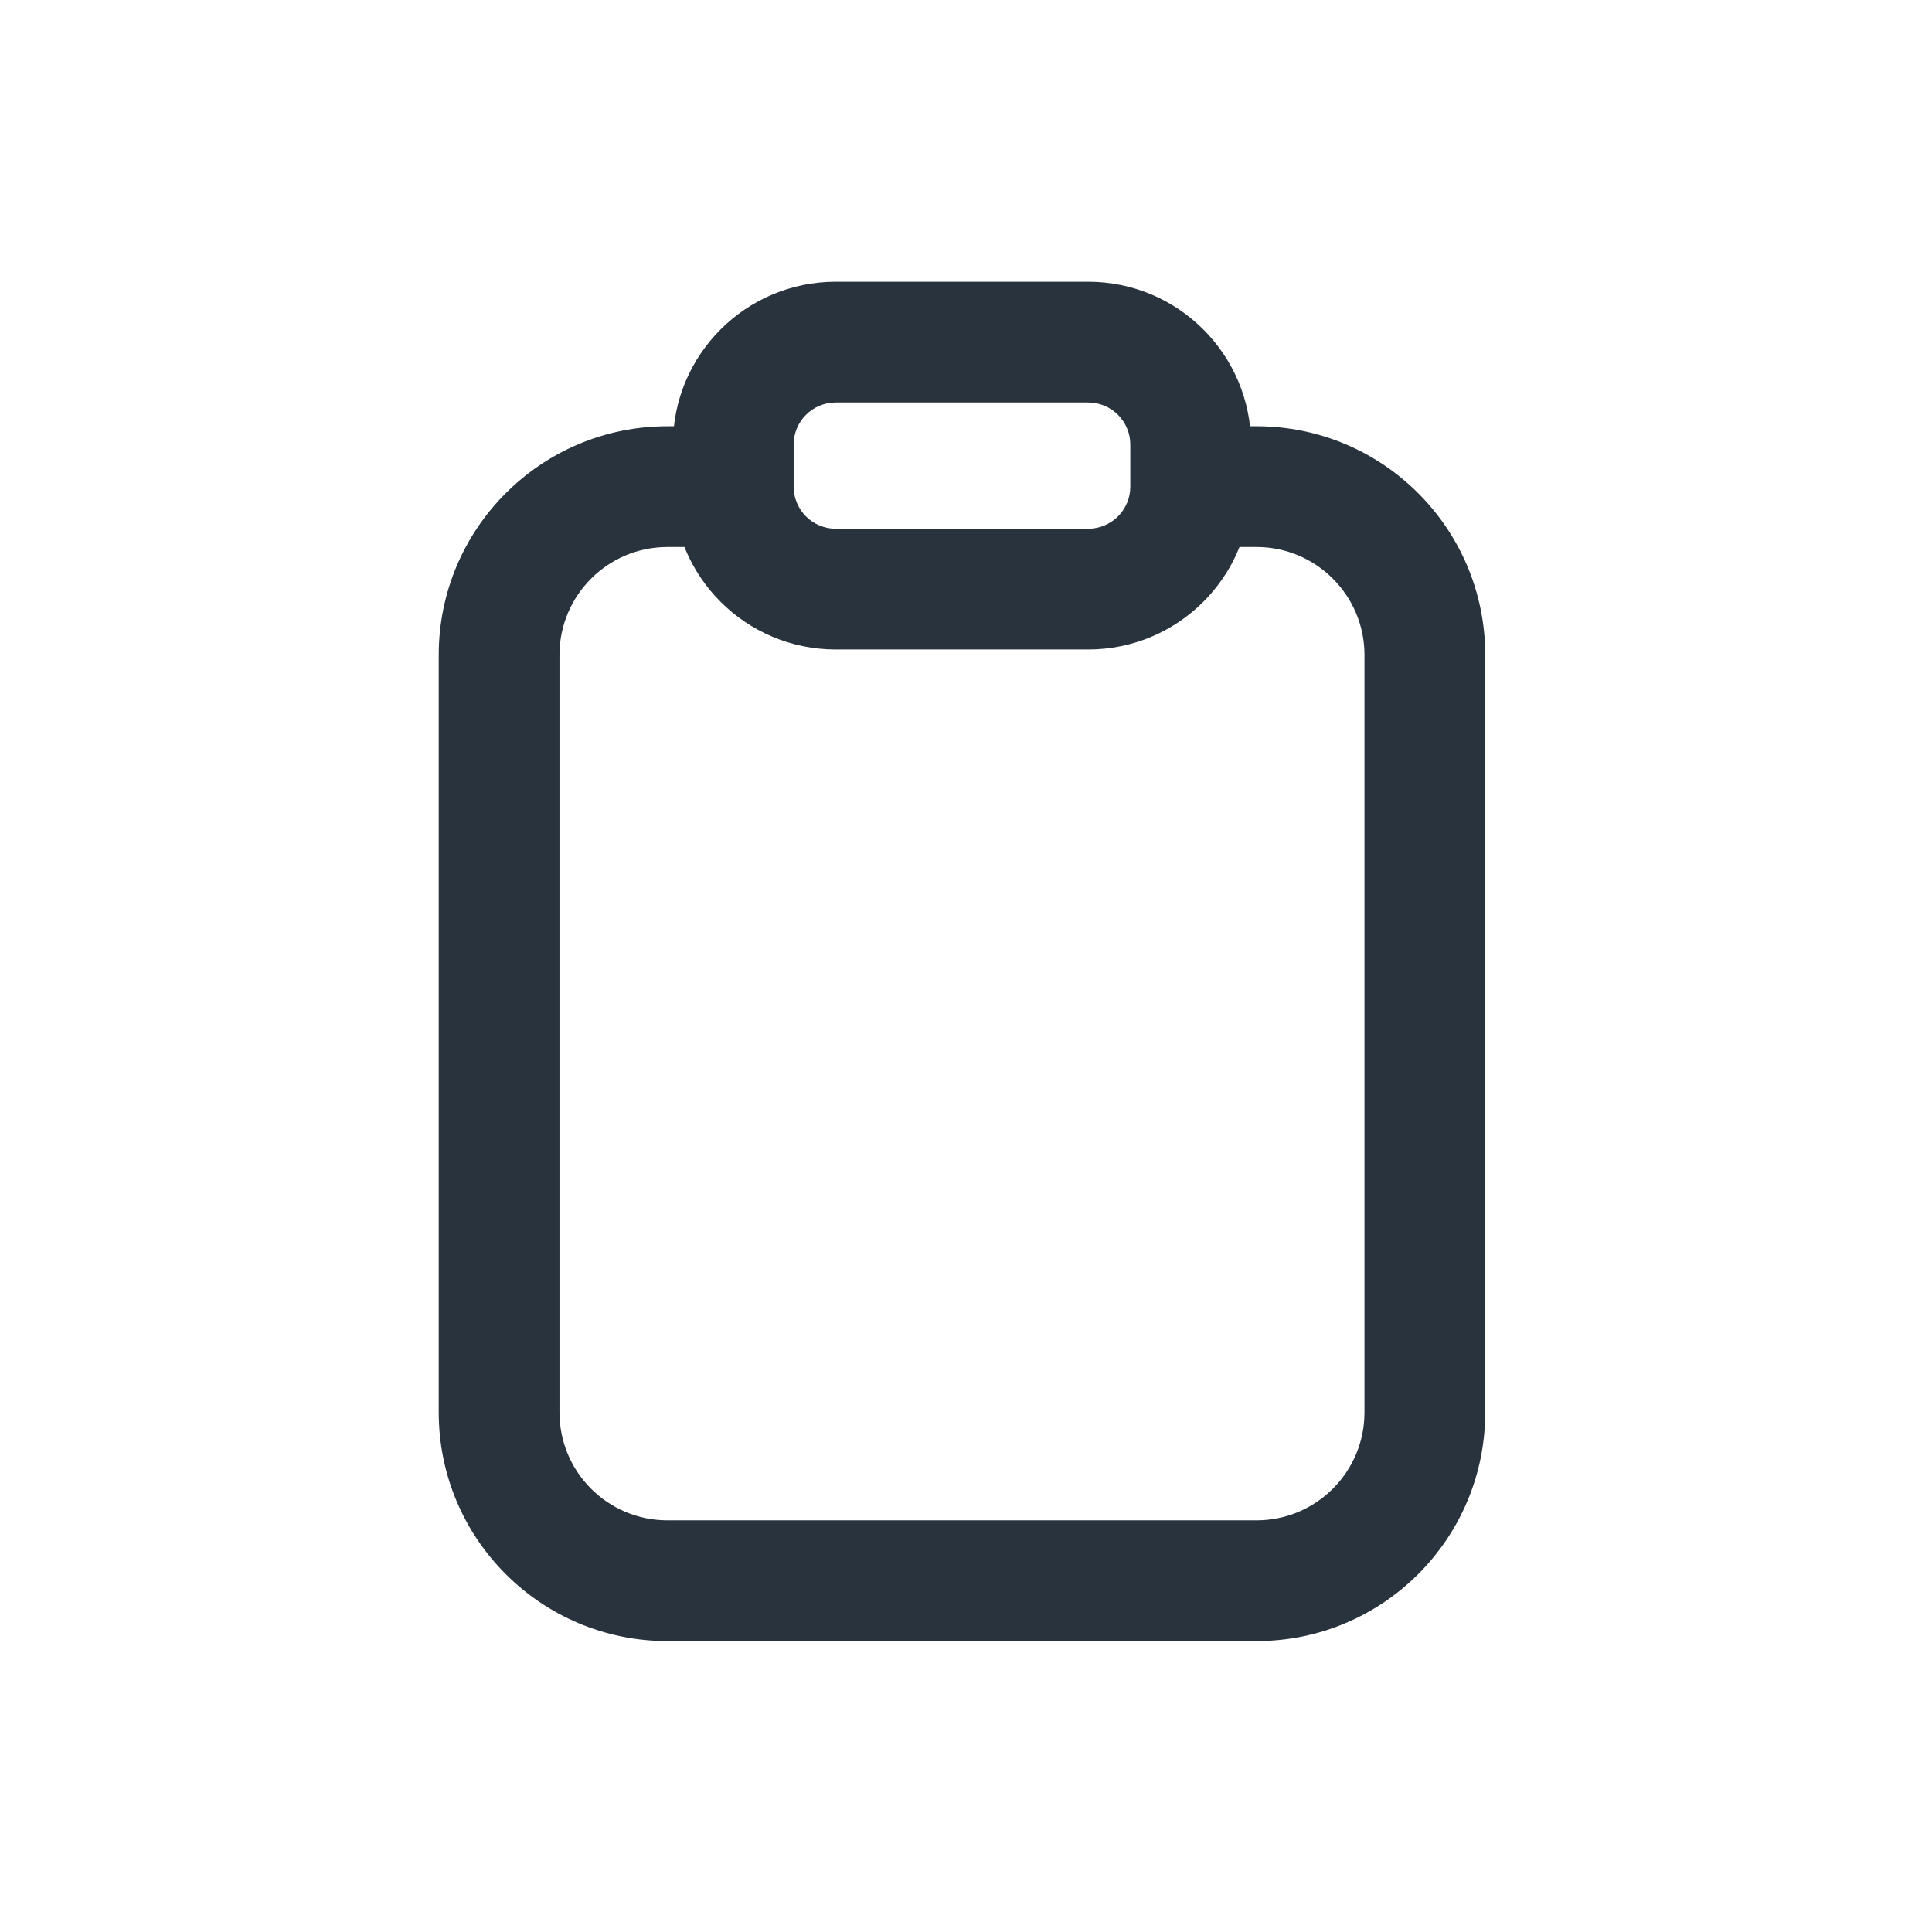 <svg width="24" height="24" viewBox="0 0 24 24" fill="none" xmlns="http://www.w3.org/2000/svg">
<path fill-rule="evenodd" clip-rule="evenodd" d="M5.45 8.136C5.45 6.567 6.722 5.295 8.291 5.295H9.075V6.795H8.291C7.55 6.795 6.95 7.396 6.95 8.136V17.545C6.95 18.286 7.55 18.886 8.291 18.886H15.609C16.349 18.886 16.95 18.286 16.95 17.545V8.136C16.95 7.396 16.349 6.795 15.609 6.795H14.563V5.295H15.609C17.178 5.295 18.45 6.567 18.45 8.136V17.545C18.45 19.114 17.178 20.386 15.609 20.386H8.291C6.722 20.386 5.45 19.114 5.45 17.545V8.136Z" fill="#29333D"/>
<path fill-rule="evenodd" clip-rule="evenodd" d="M10.382 3.5H13.518C14.635 3.5 15.541 4.406 15.541 5.523V6.045C15.541 7.163 14.635 8.068 13.518 8.068H10.382C9.264 8.068 8.359 7.163 8.359 6.045V5.523C8.359 4.406 9.264 3.5 10.382 3.5ZM10.382 5C10.093 5 9.859 5.234 9.859 5.523V6.045C9.859 6.334 10.093 6.568 10.382 6.568H13.518C13.807 6.568 14.041 6.334 14.041 6.045V5.523C14.041 5.234 13.807 5 13.518 5H10.382Z" fill="#29333D"/>
</svg>
